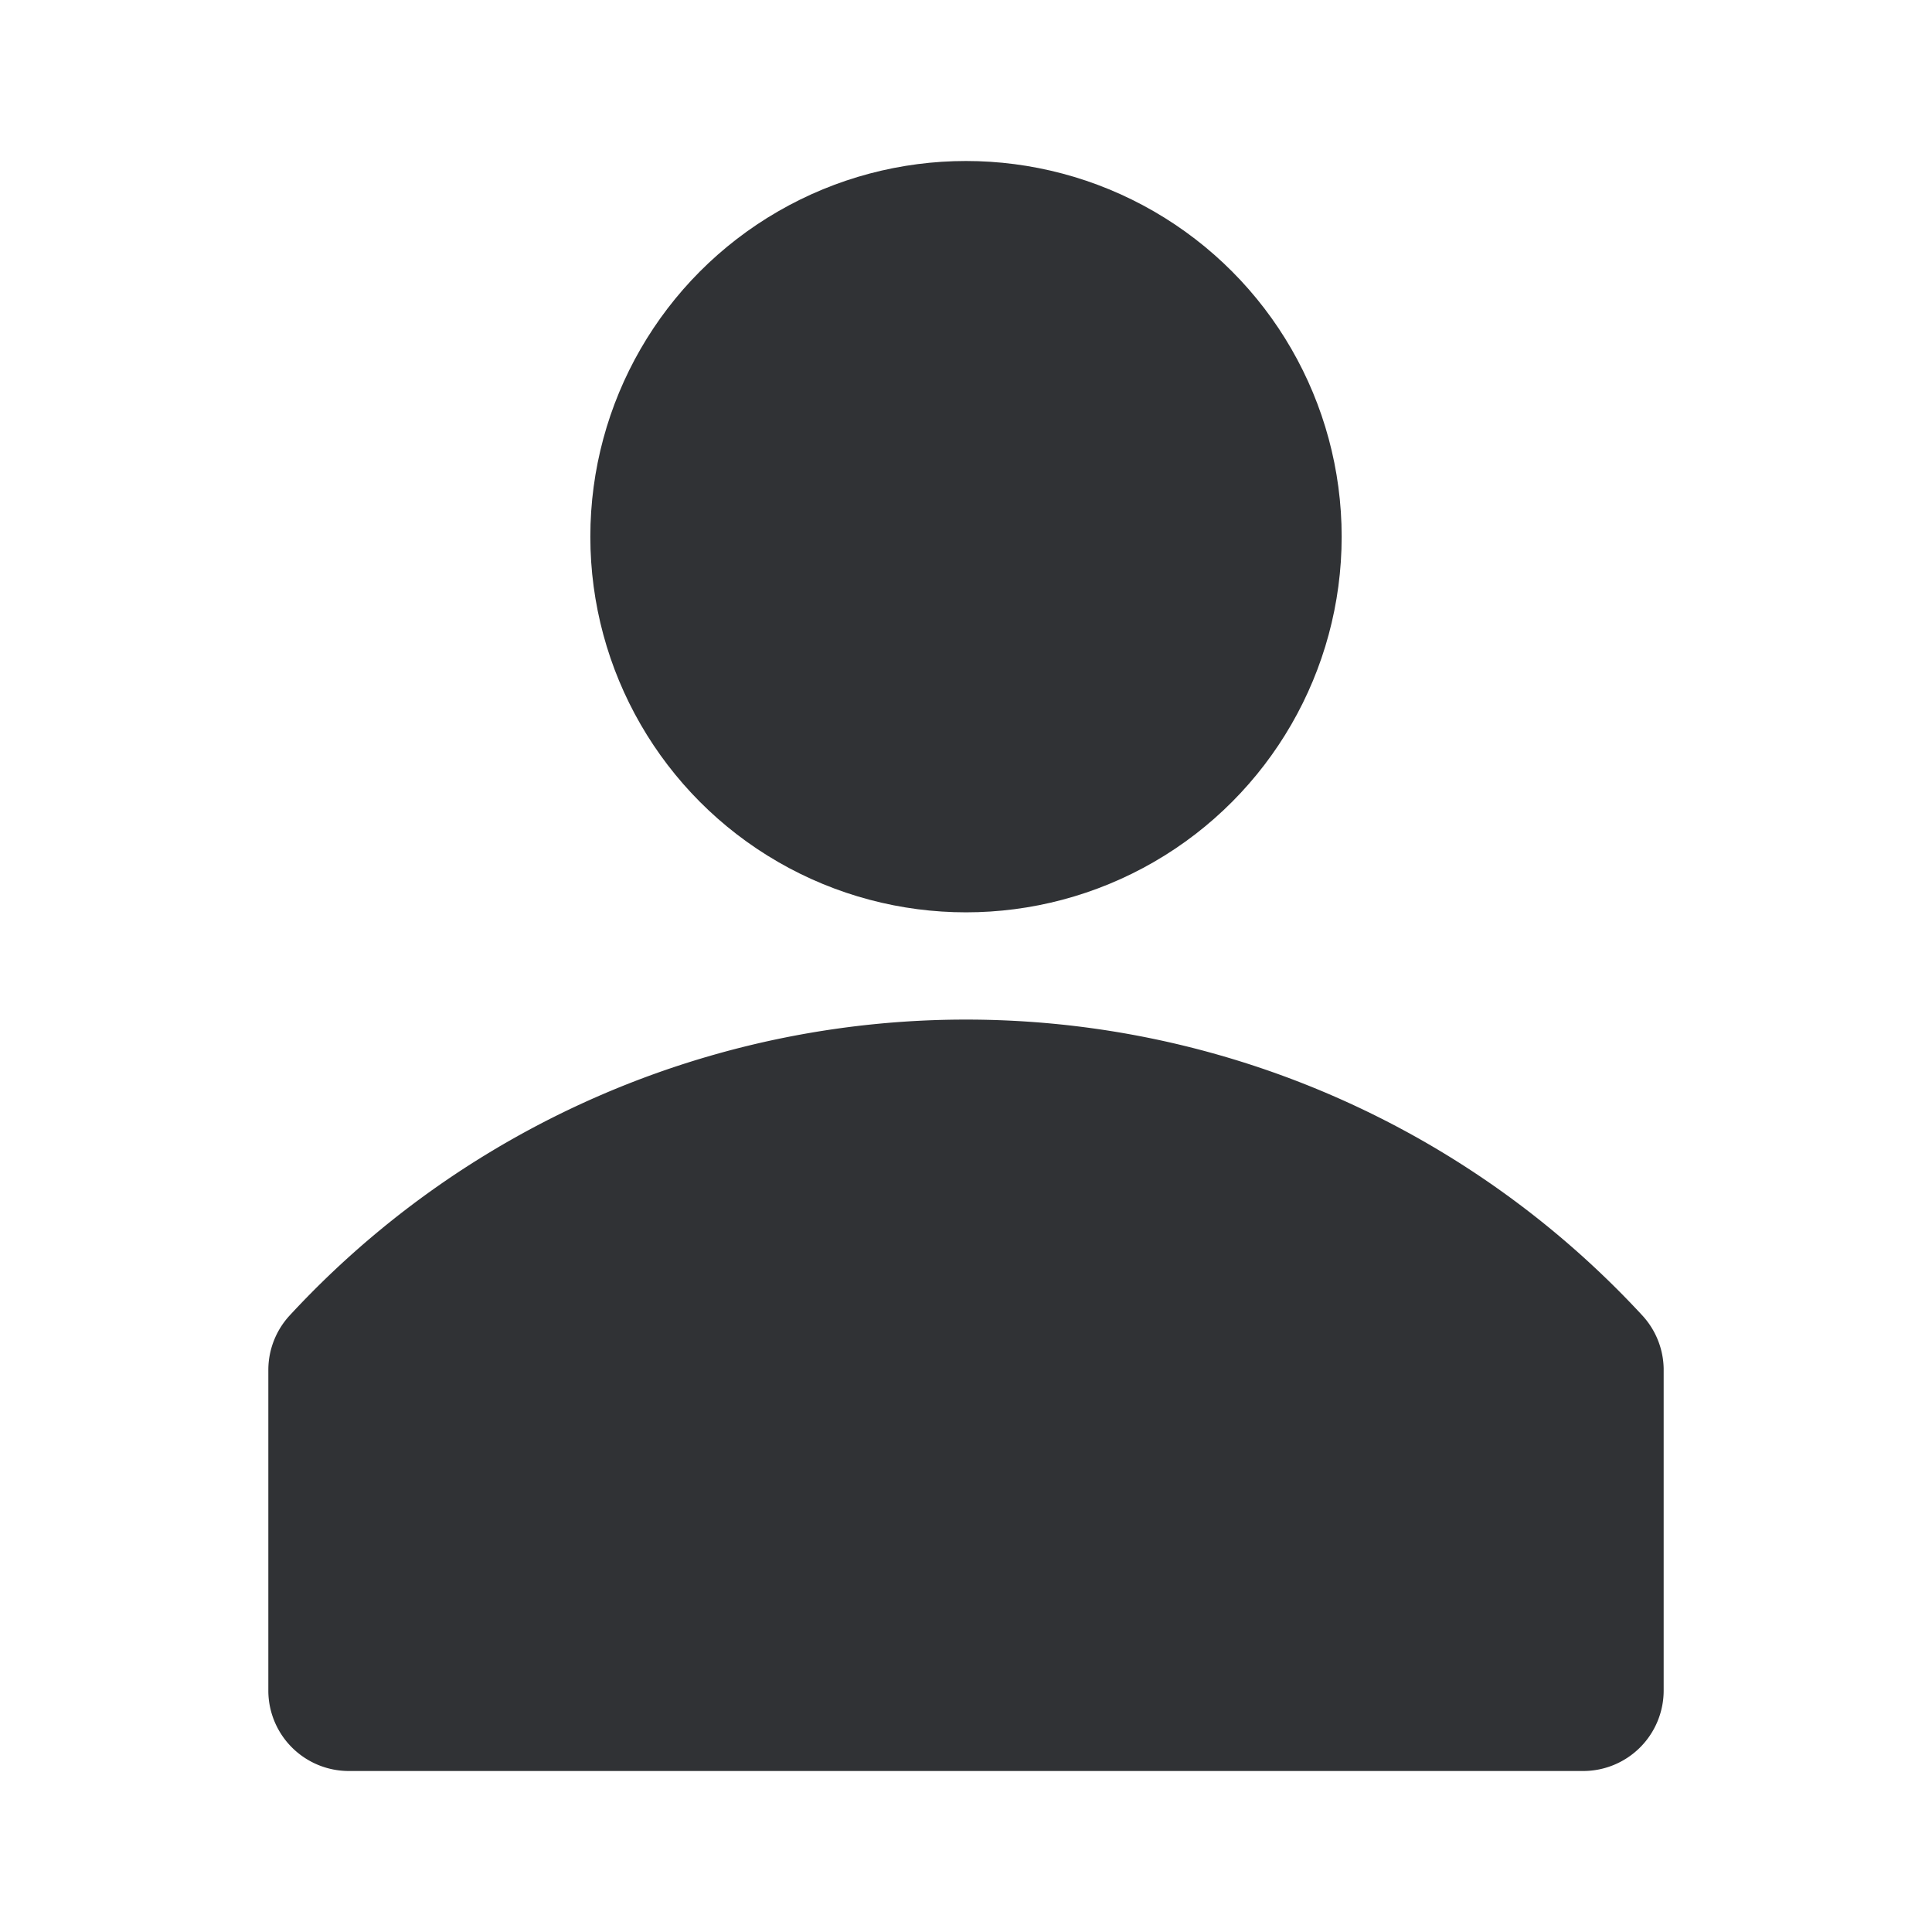 <svg xmlns="http://www.w3.org/2000/svg" width="1em" height="1em" viewBox="0 0 36 36">
    <path fill="#303235 "
          d="M30.61 24.52a17.16 17.16 0 0 0-25.22 0a1.5 1.5 0 0 0-.39 1v6A1.5 1.5 0 0 0 6.5 33h23a1.5 1.5 0 0 0 1.5-1.5v-6a1.5 1.5 0 0 0-.39-.98"
          class="clr-i-solid clr-i-solid-path-1"/>
    <circle cx="18" cy="10" r="7" fill="#303235" class="clr-i-solid clr-i-solid-path-2"/>
</svg>